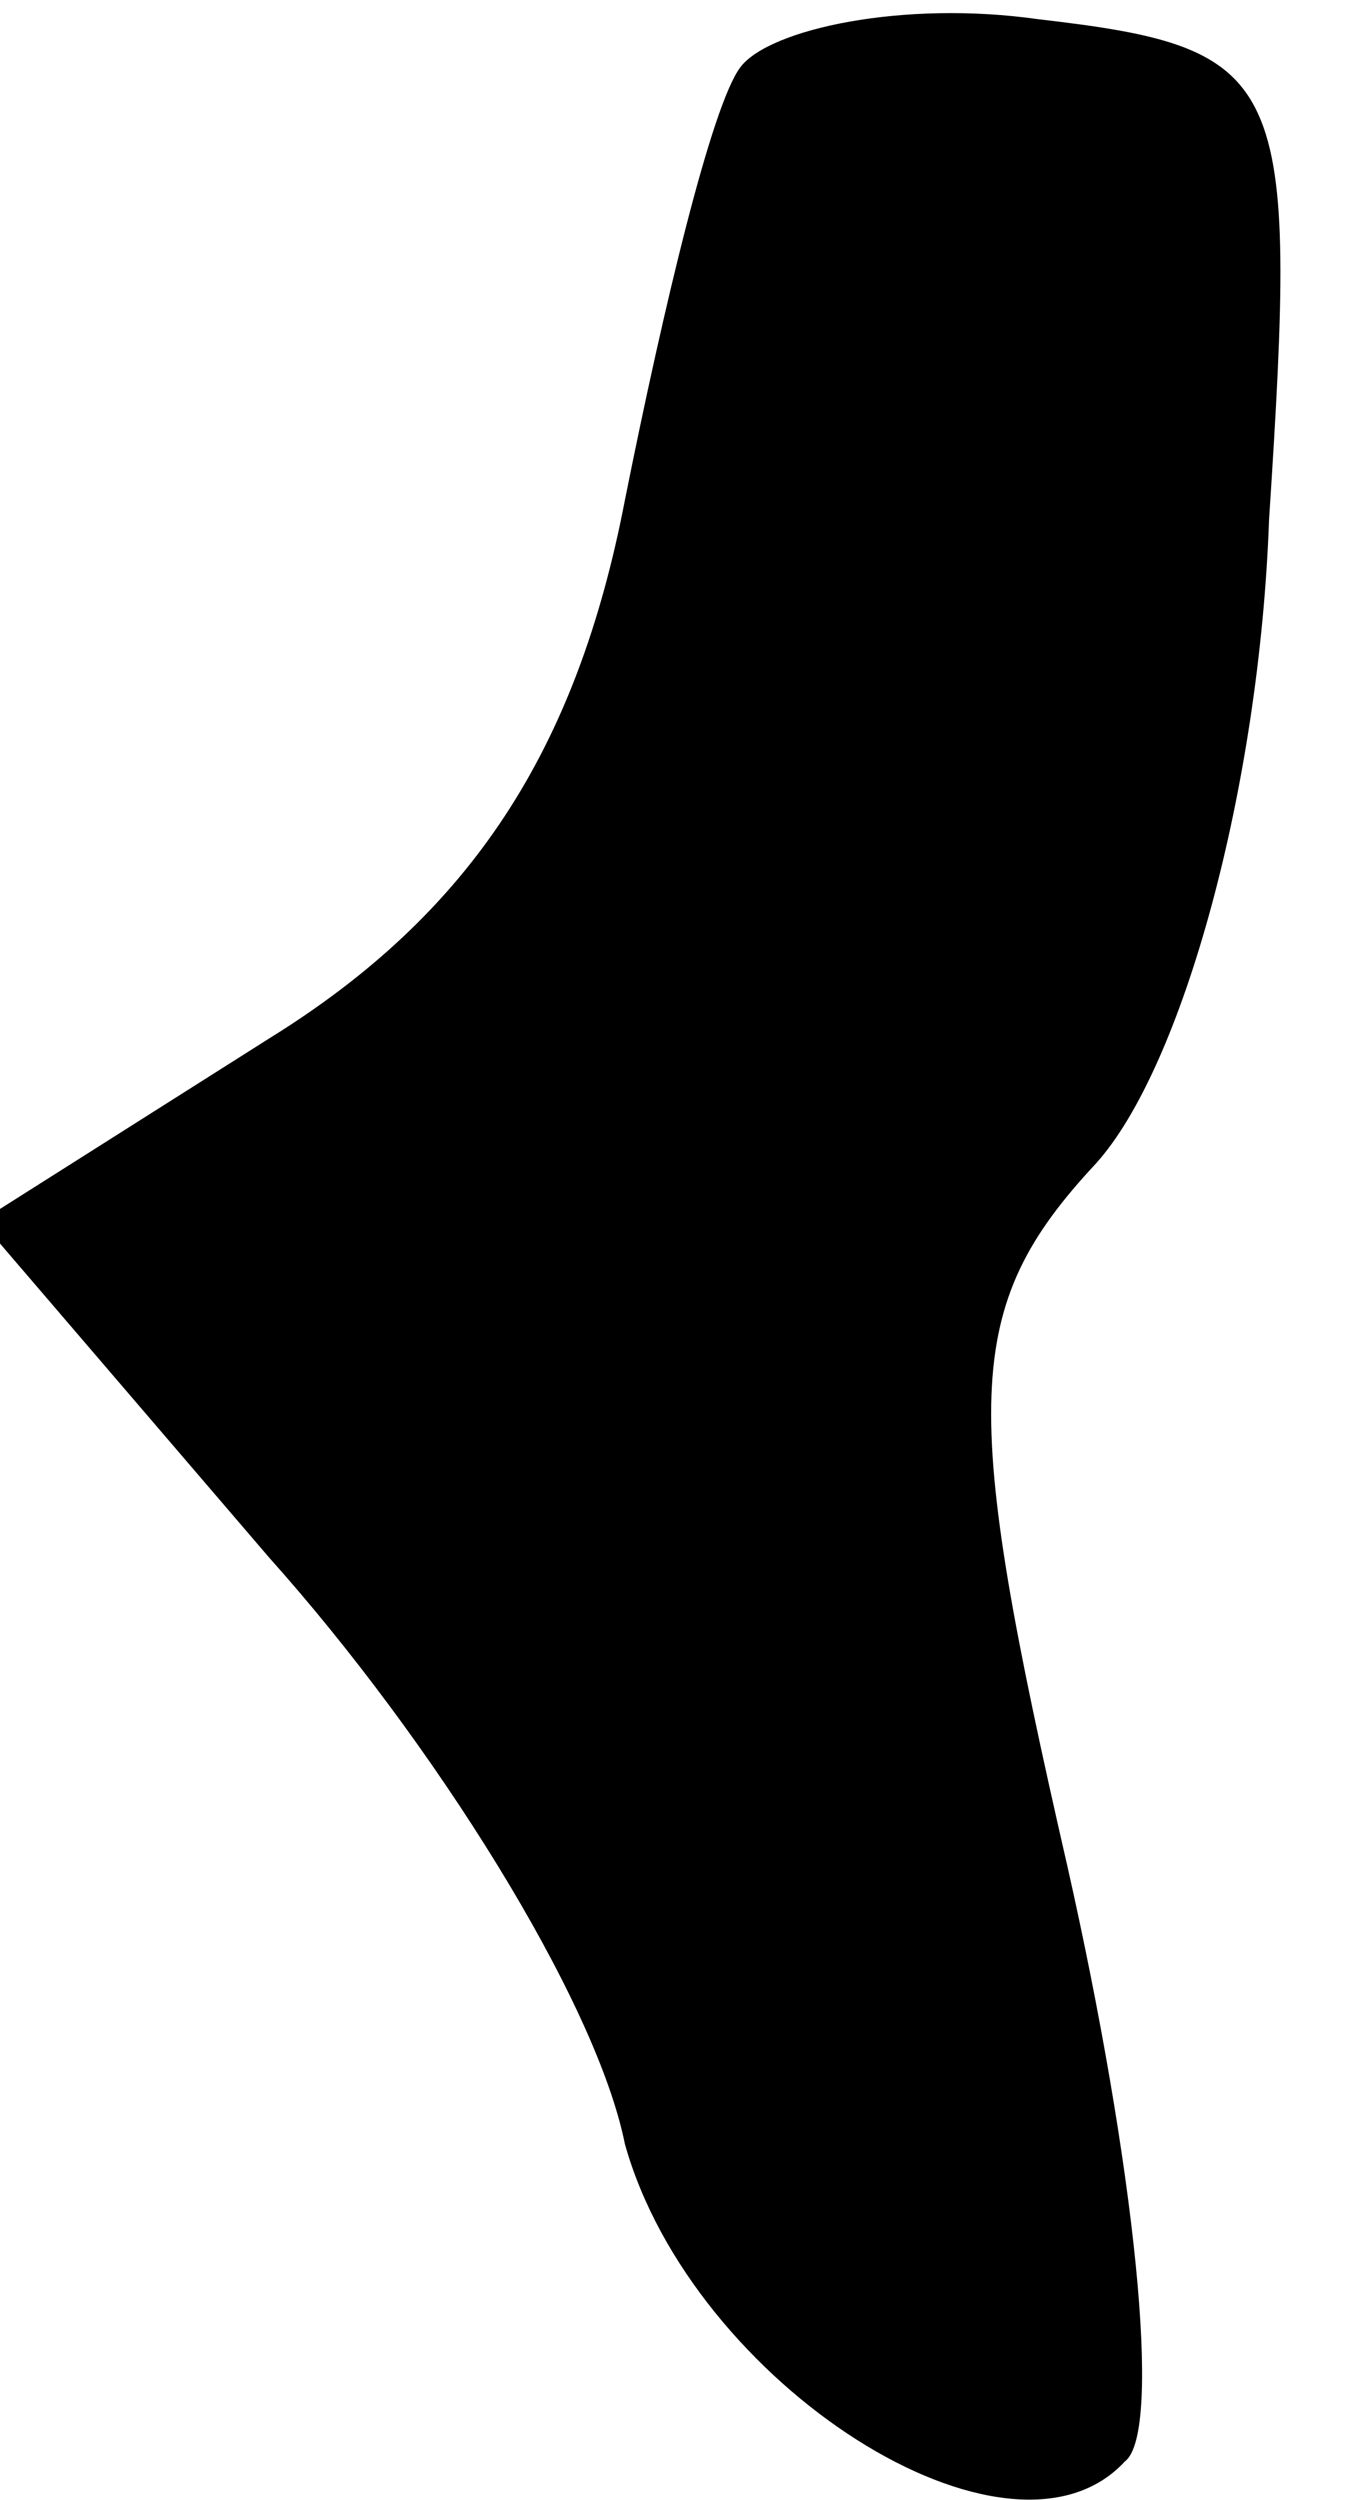 <?xml version="1.0" standalone="no"?>
<!DOCTYPE svg PUBLIC "-//W3C//DTD SVG 20010904//EN"
 "http://www.w3.org/TR/2001/REC-SVG-20010904/DTD/svg10.dtd">
<svg version="1.0" xmlns="http://www.w3.org/2000/svg"
 width="14pt" height="26pt" viewBox="0 0 14 26"
 preserveAspectRatio="xMidYMid meet">
<g transform="translate(0,26) scale(0.1,-0.1)"
fill="#000000" stroke="none">
<path fill="#000000" stroke="none" d="M77 253 c-3 -4 -8 -25 -12 -45 -5 -26
-16 -43 -37 -56 l-30 -19 30 -35 c17 -19 34 -46 37 -61 7 -25 40 -46 52 -33 4
3 1 31 -6 62 -11 48 -11 58 3 73 9 10 17 39 18 67 3 46 2 49 -24 52 -14 2 -28
-1 -31 -5z"/>
</g>
</svg>
